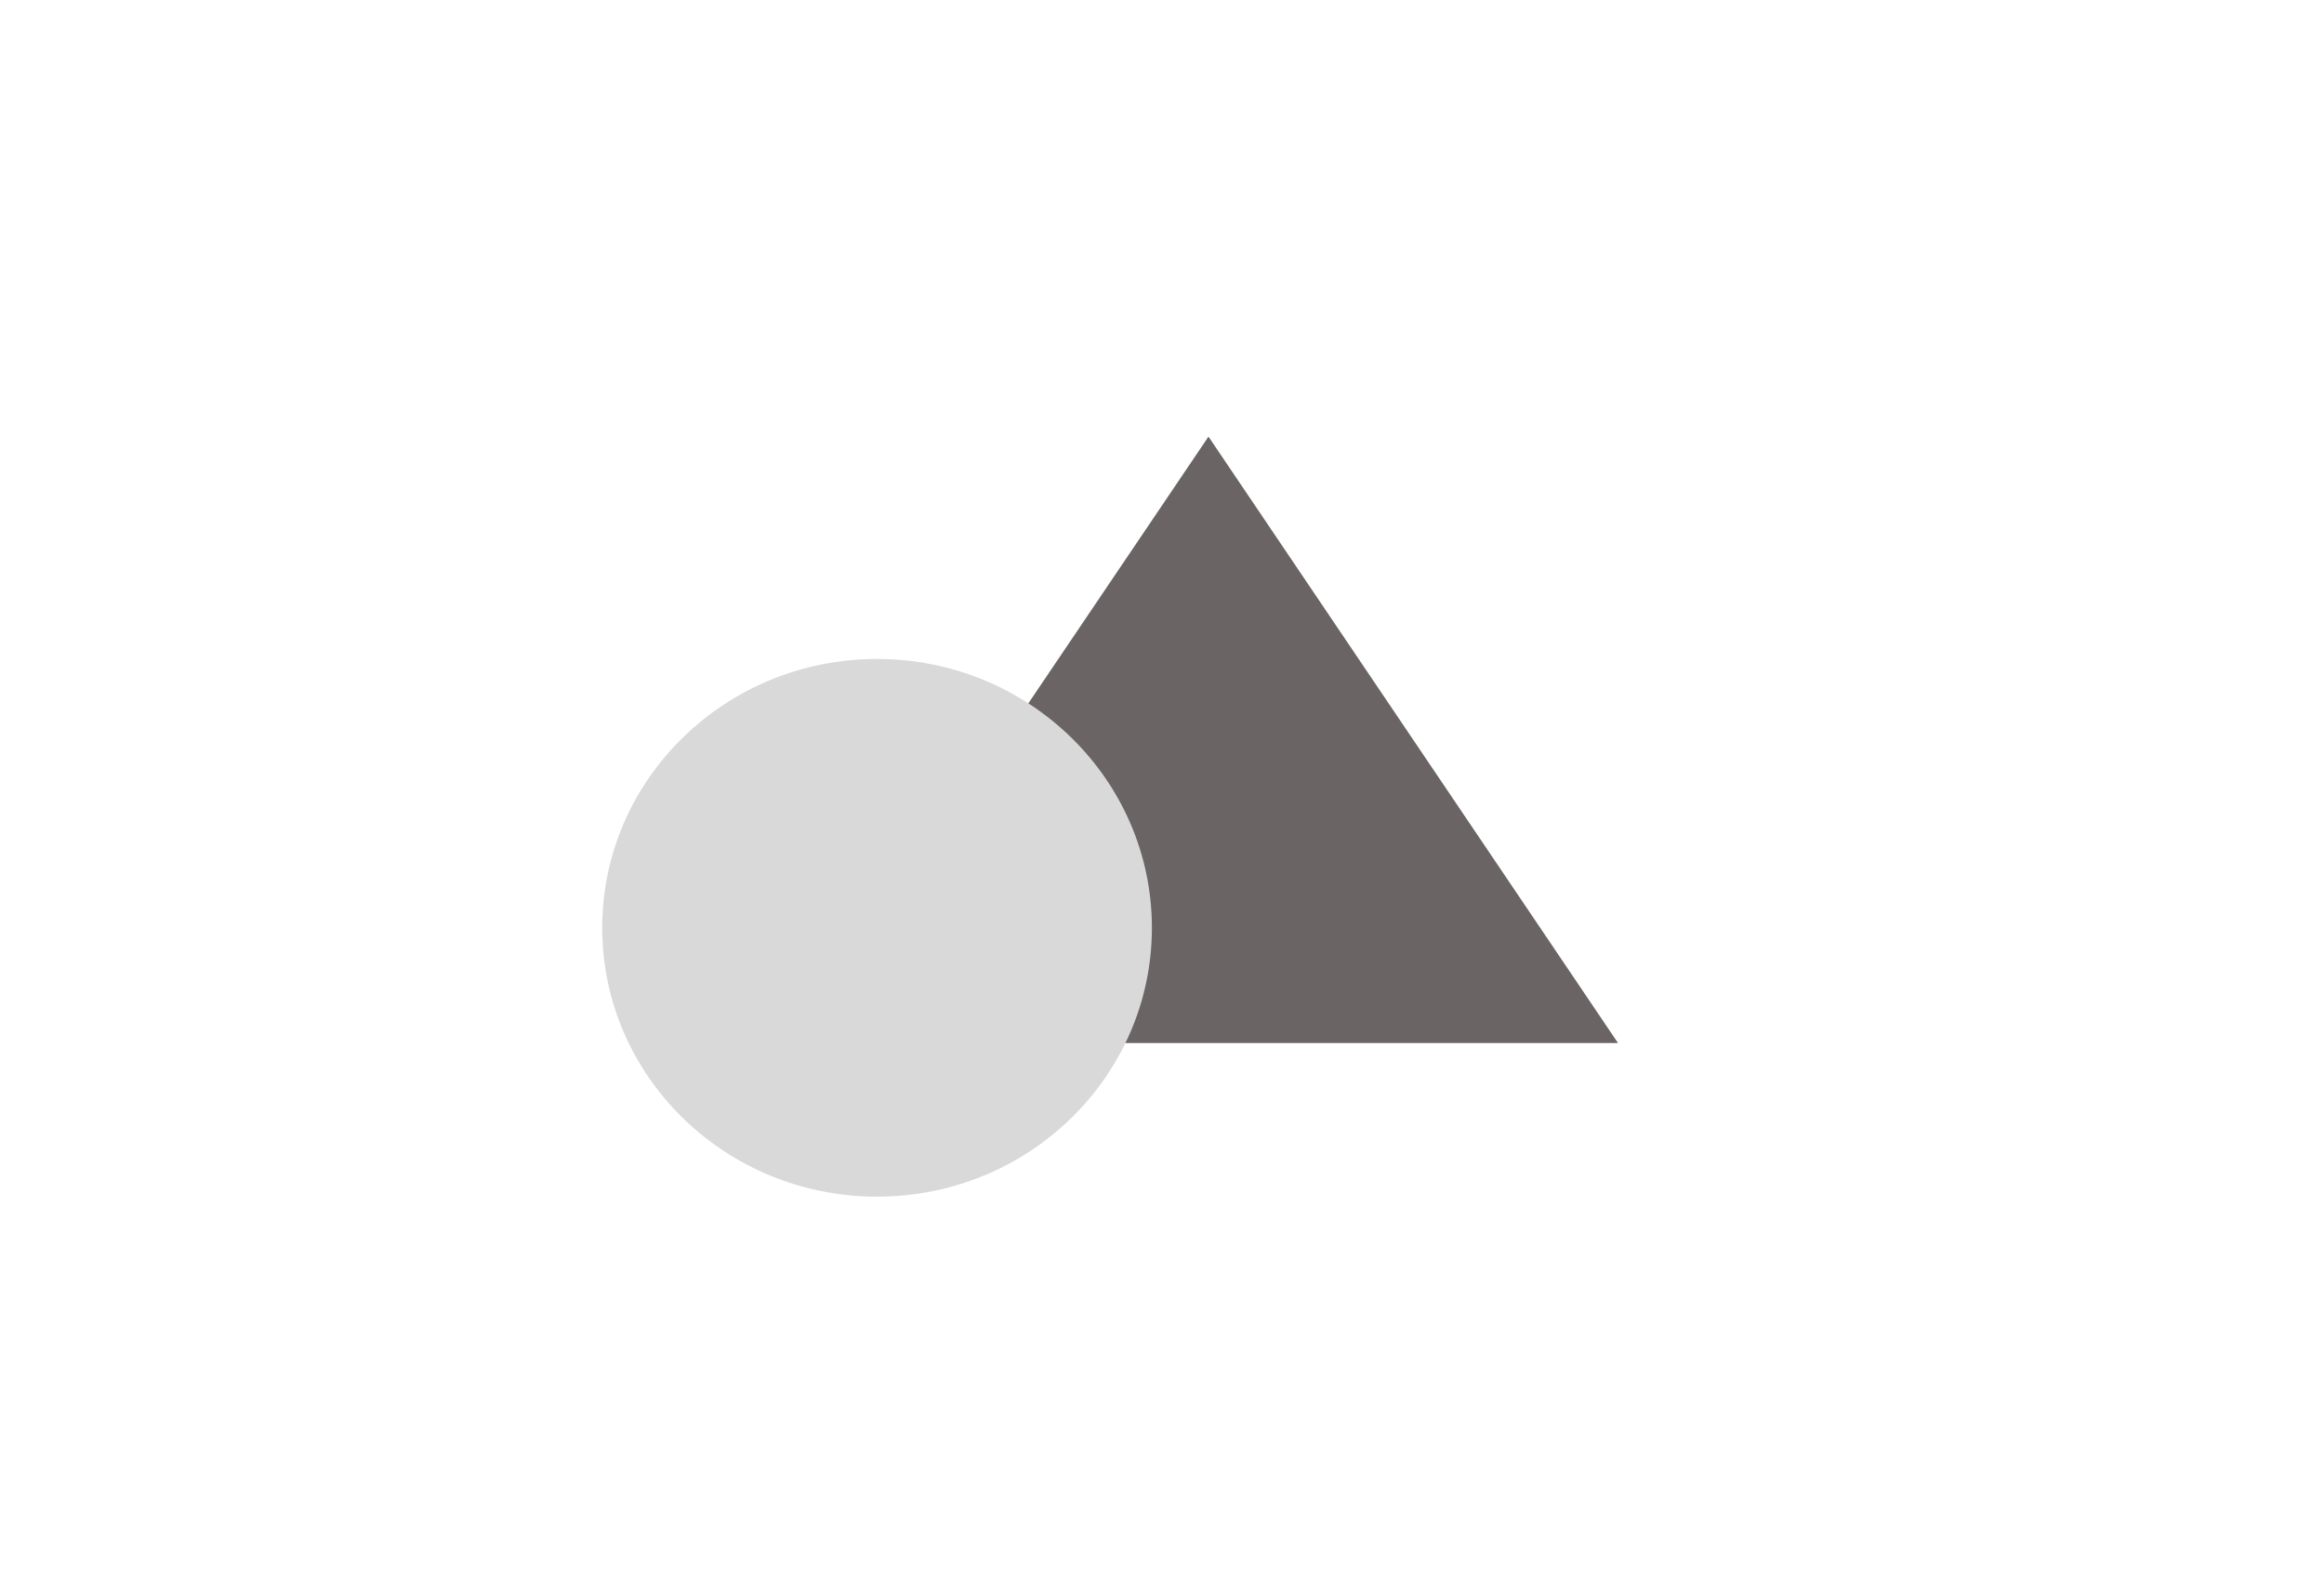 <svg width="575" height="390" viewBox="0 0 575 390" fill="none" xmlns="http://www.w3.org/2000/svg">
<g filter="url(#filter0_d_551_252)">
<rect x="14" width="561" height="376" rx="20" fill="white"/>
<path d="M309 98L410.325 248H207.675L309 98Z" fill="#6B6464"/>
<ellipse cx="227" cy="219.5" rx="68" ry="66.5" fill="#D9D9D9"/>
</g>
<defs>
<filter id="filter0_d_551_252" x="0" y="0" width="575" height="390" filterUnits="userSpaceOnUse" color-interpolation-filters="sRGB">
<feFlood flood-opacity="0" result="BackgroundImageFix"/>
<feColorMatrix in="SourceAlpha" type="matrix" values="0 0 0 0 0 0 0 0 0 0 0 0 0 0 0 0 0 0 127 0" result="hardAlpha"/>
<feOffset dx="-10" dy="10"/>
<feGaussianBlur stdDeviation="2"/>
<feComposite in2="hardAlpha" operator="out"/>
<feColorMatrix type="matrix" values="0 0 0 0 0.667 0 0 0 0 0.472 0 0 0 0 0.472 0 0 0 0.03 0"/>
<feBlend mode="normal" in2="BackgroundImageFix" result="effect1_dropShadow_551_252"/>
<feBlend mode="normal" in="SourceGraphic" in2="effect1_dropShadow_551_252" result="shape"/>
</filter>
</defs>
</svg>

